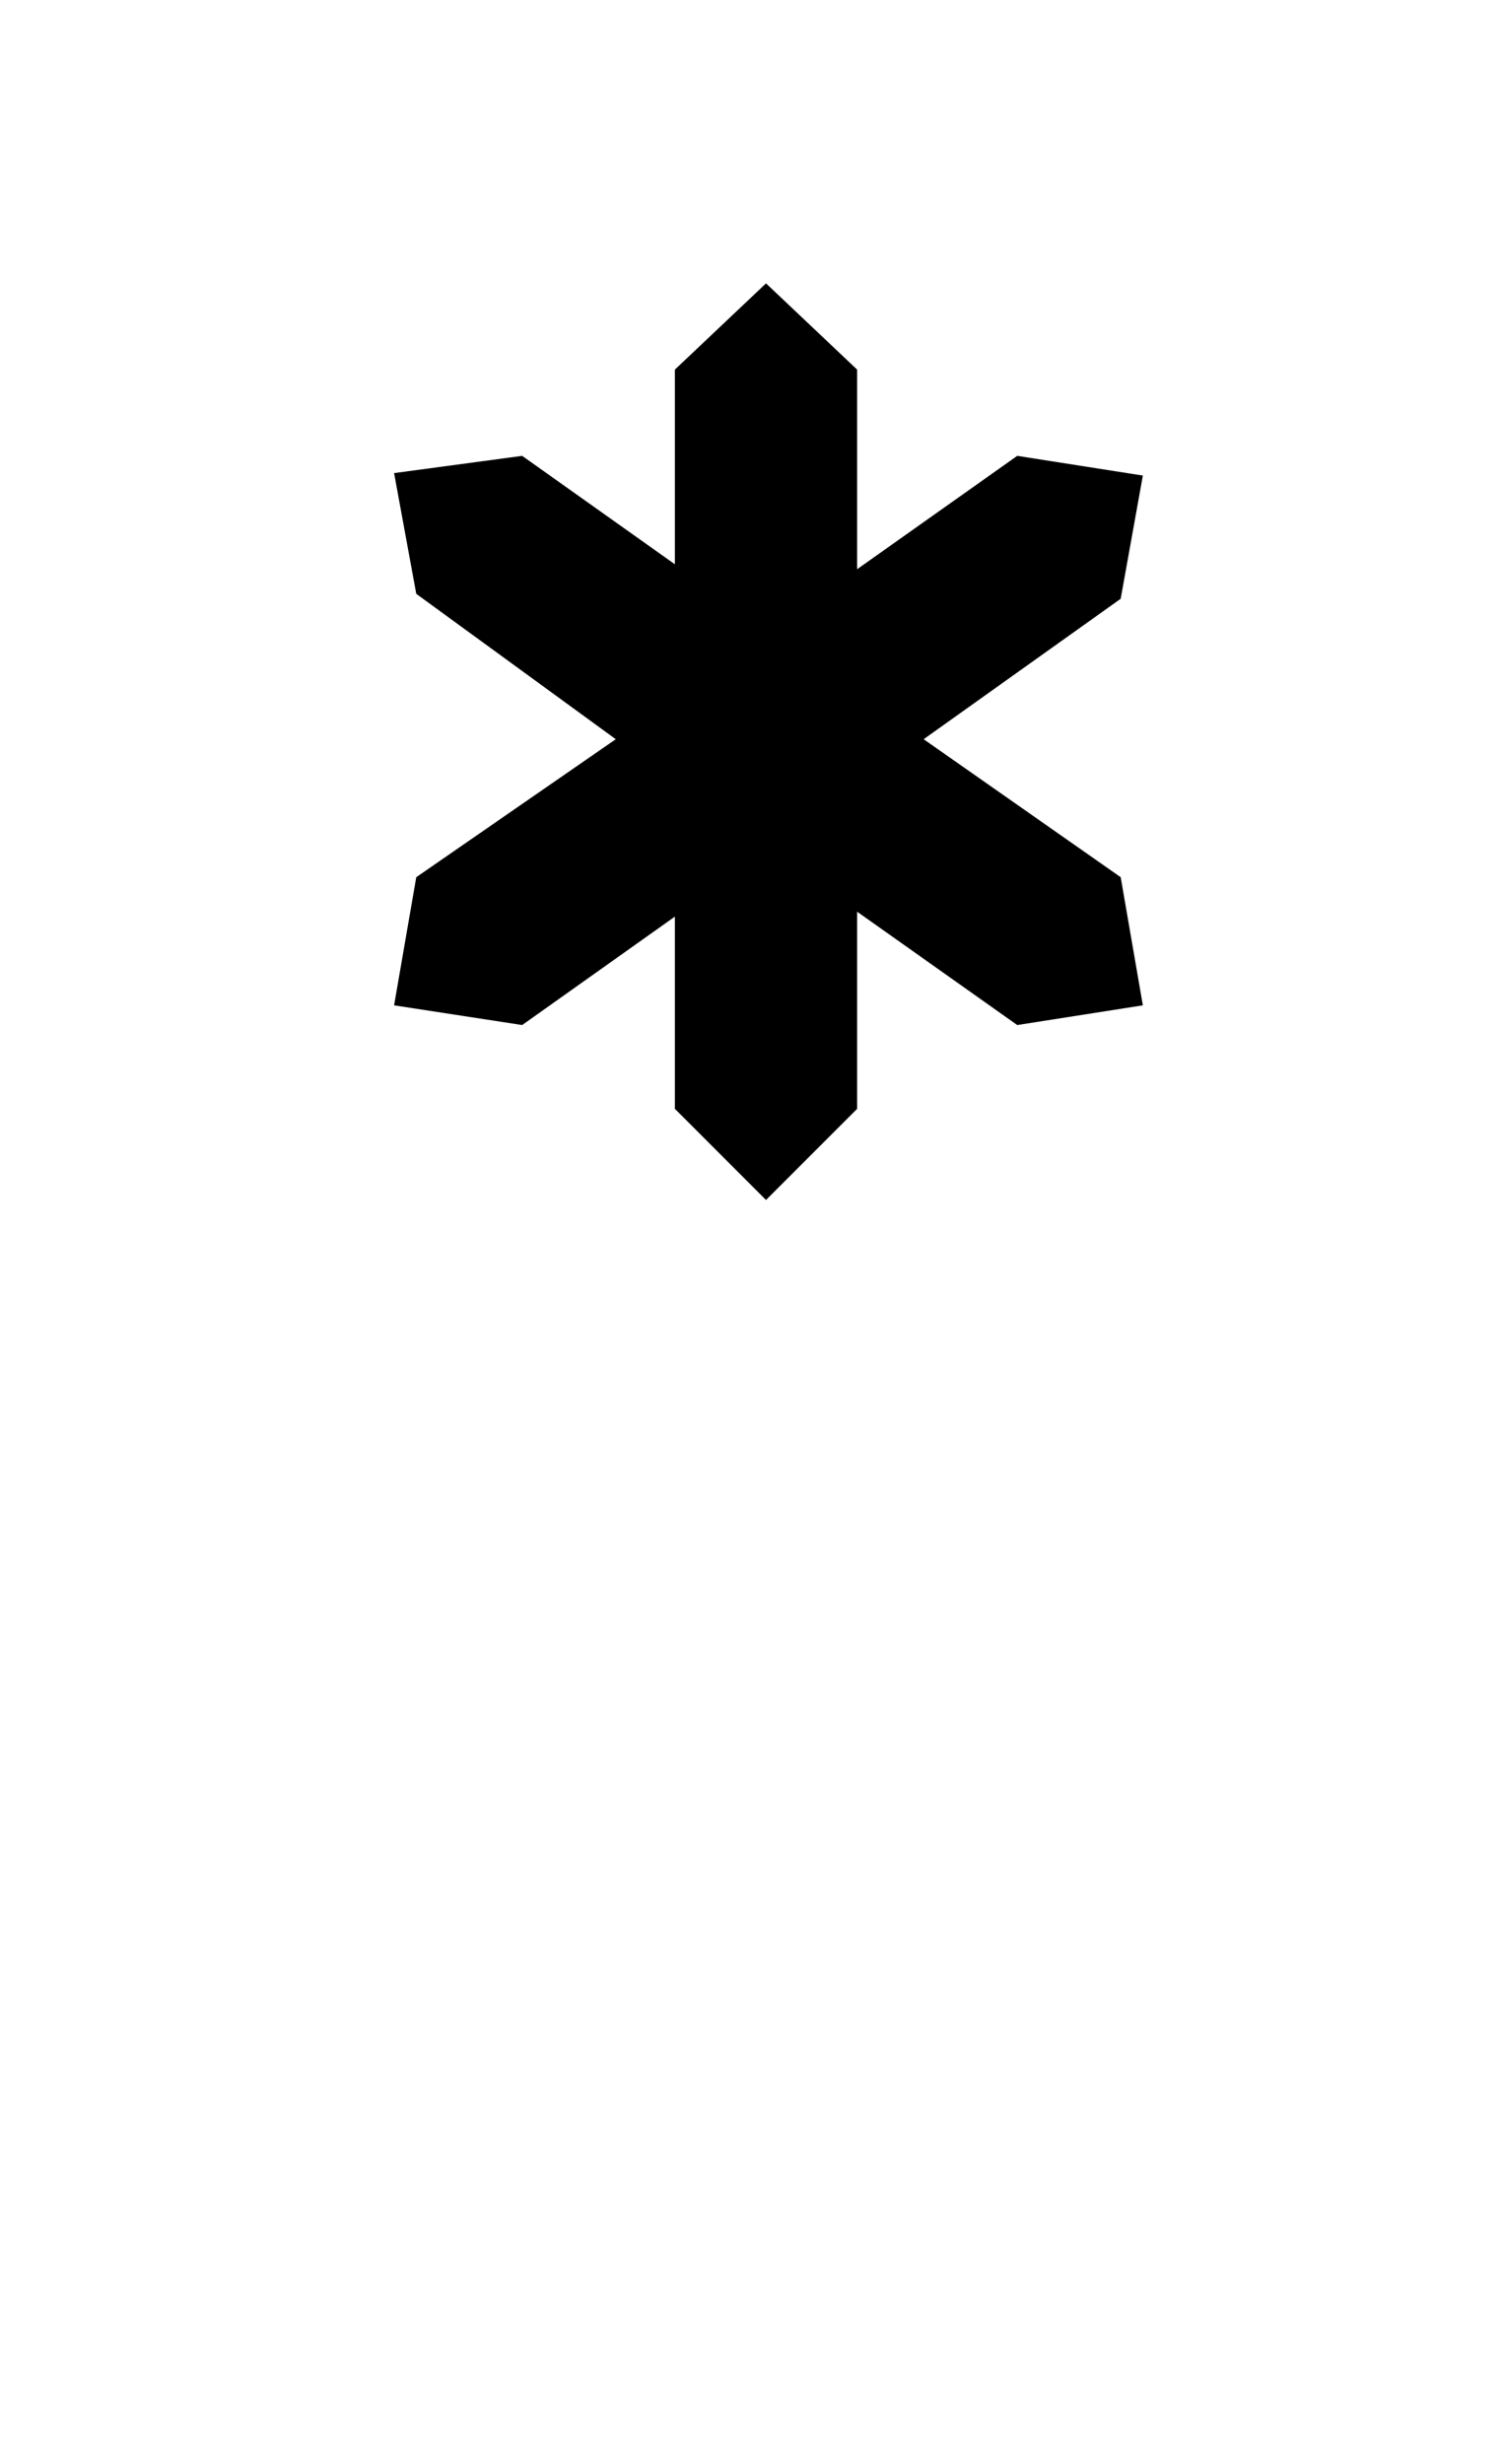 <?xml version="1.0" standalone="no"?>
<!DOCTYPE svg PUBLIC "-//W3C//DTD SVG 1.1//EN" "http://www.w3.org/Graphics/SVG/1.1/DTD/svg11.dtd" >
<svg xmlns="http://www.w3.org/2000/svg" xmlns:xlink="http://www.w3.org/1999/xlink" version="1.1" viewBox="-10 0 609 1000">
   <path fill="currentColor"
d="M301 487l-37 -37v-78l-62 44l-52 -8l9 -52l81 -56l-81 -59l-9 -49l52 -7l62 44v-79l37 -35l37 35v81l65 -46l51 8l-9 50l-80 57l80 56l9 52l-51 8l-65 -46v80z" />
</svg>
